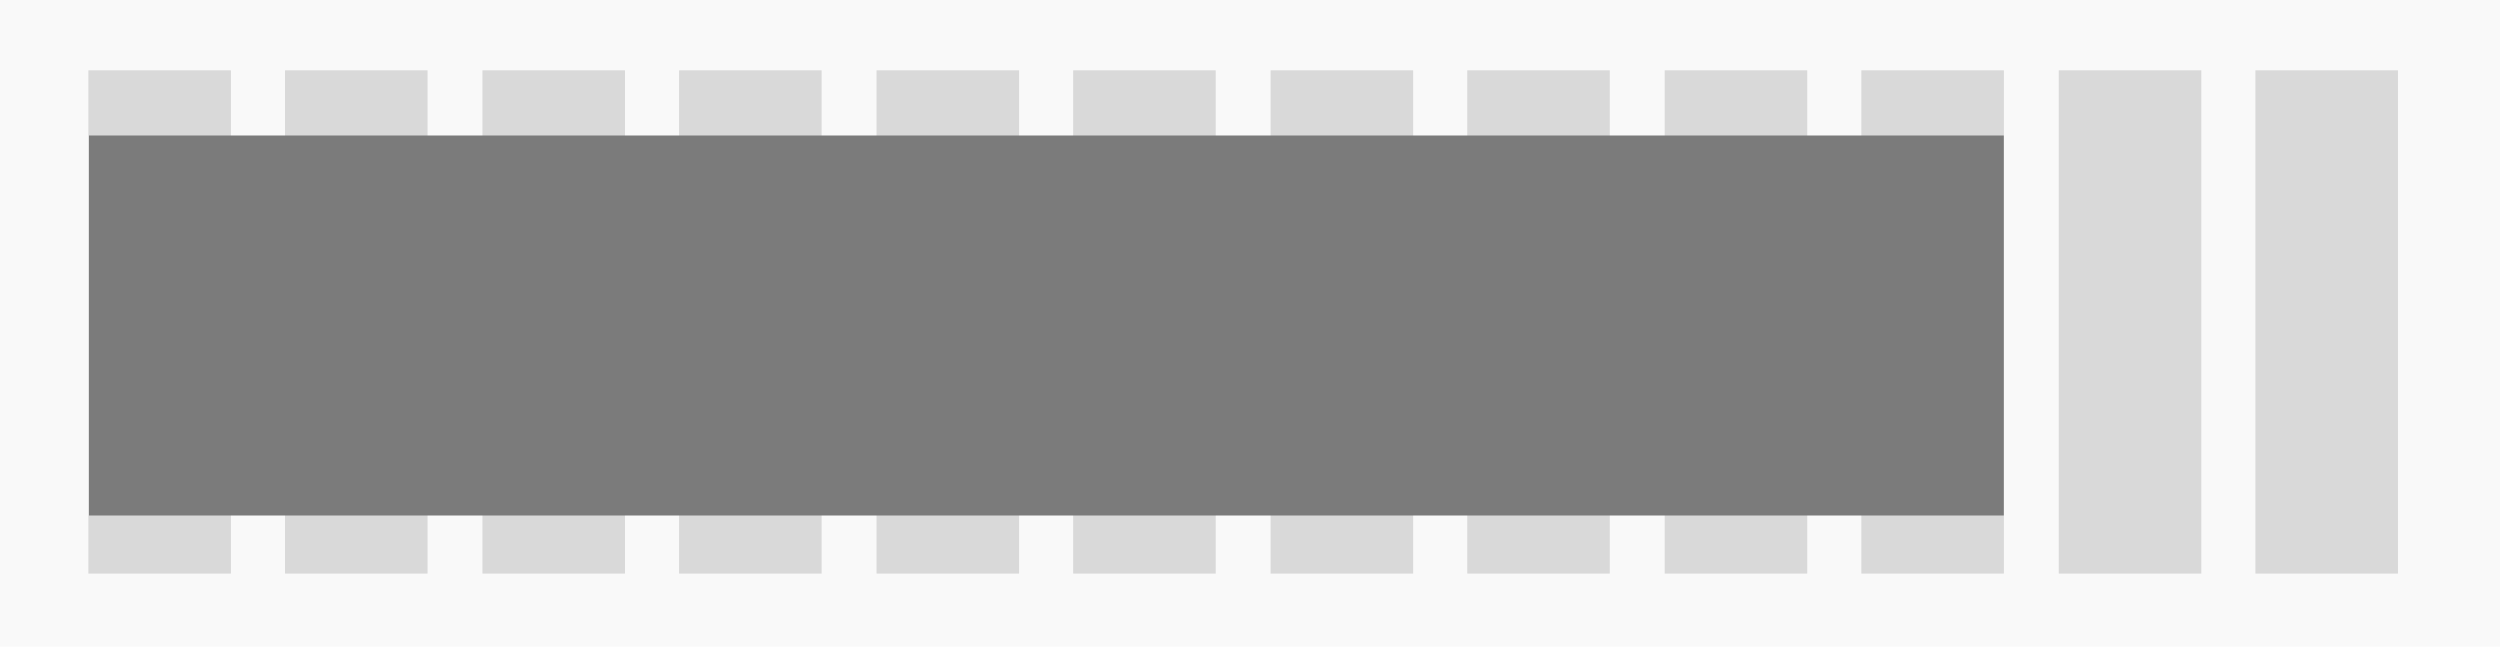 <?xml version="1.0" encoding="UTF-8" standalone="no"?>
<svg
   xmlns:dc="http://purl.org/dc/elements/1.1/"
   xmlns:cc="http://creativecommons.org/ns#"
   xmlns:rdf="http://www.w3.org/1999/02/22-rdf-syntax-ns#"
   xmlns:svg="http://www.w3.org/2000/svg"
   xmlns="http://www.w3.org/2000/svg"
   id="svg8"
   version="1.1"
   viewBox="0 0 526.143 136.061"
   height="514.247"
   width="1988.572">
  <defs
     id="defs2" />
  <rect
     style="fill:#f9f9f9;fill-opacity:1;stroke:none;stroke-width:0.196;stroke-miterlimit:4;stroke-dasharray:none;stroke-opacity:1"
     id="rect931"
     width="526.143"
     height="136.061"
     x="0"
     y="-2.8421709e-14" />
  <rect
     style="fill:#d9d9d9;fill-opacity:1;stroke:none;stroke-width:0.225;stroke-miterlimit:4;stroke-dasharray:none;stroke-opacity:1"
     id="rect819"
     width="30"
     height="105.912"
     x="18.596"
     y="14.8" />
  <rect
     y="14.8"
     x="59.983"
     height="105.912"
     width="30"
     id="rect821"
     style="fill:#d9d9d9;fill-opacity:1;stroke:none;stroke-width:0.225;stroke-miterlimit:4;stroke-dasharray:none;stroke-opacity:1" />
  <rect
     y="14.8"
     x="101.533"
     height="105.912"
     width="30"
     id="rect827"
     style="fill:#d9d9d9;fill-opacity:1;stroke:none;stroke-width:0.225;stroke-miterlimit:4;stroke-dasharray:none;stroke-opacity:1" />
  <rect
     style="fill:#d9d9d9;fill-opacity:1;stroke:none;stroke-width:0.225;stroke-miterlimit:4;stroke-dasharray:none;stroke-opacity:1"
     id="rect829"
     width="30"
     height="105.912"
     x="142.919"
     y="14.8" />
  <rect
     y="14.8"
     x="184.47"
     height="105.912"
     width="30"
     id="rect841"
     style="fill:#d9d9d9;fill-opacity:1;stroke:none;stroke-width:0.225;stroke-miterlimit:4;stroke-dasharray:none;stroke-opacity:1" />
  <rect
     style="fill:#d9d9d9;fill-opacity:1;stroke:none;stroke-width:0.225;stroke-miterlimit:4;stroke-dasharray:none;stroke-opacity:1"
     id="rect843"
     width="30"
     height="105.912"
     x="225.856"
     y="14.8" />
  <rect
     style="fill:#d9d9d9;fill-opacity:1;stroke:none;stroke-width:0.225;stroke-miterlimit:4;stroke-dasharray:none;stroke-opacity:1"
     id="rect847"
     width="30"
     height="105.912"
     x="267.407"
     y="14.8" />
  <rect
     y="14.8"
     x="308.793"
     height="105.912"
     width="30"
     id="rect849"
     style="fill:#d9d9d9;fill-opacity:1;stroke:none;stroke-width:0.225;stroke-miterlimit:4;stroke-dasharray:none;stroke-opacity:1" />
  <rect
     style="fill:#d9d9d9;fill-opacity:1;stroke:none;stroke-width:0.225;stroke-miterlimit:4;stroke-dasharray:none;stroke-opacity:1"
     id="rect855"
     width="30"
     height="105.912"
     x="350.344"
     y="14.8" />
  <rect
     y="14.8"
     x="391.731"
     height="105.912"
     width="30"
     id="rect857"
     style="fill:#d9d9d9;fill-opacity:1;stroke:none;stroke-width:0.225;stroke-miterlimit:4;stroke-dasharray:none;stroke-opacity:1" />
  <rect
     y="14.8"
     x="433.281"
     height="105.912"
     width="30"
     id="rect861"
     style="fill:#d9d9d9;fill-opacity:1;stroke:none;stroke-width:0.225;stroke-miterlimit:4;stroke-dasharray:none;stroke-opacity:1" />
  <rect
     style="fill:#d9d9d9;fill-opacity:1;stroke:none;stroke-width:0.225;stroke-miterlimit:4;stroke-dasharray:none;stroke-opacity:1"
     id="rect863"
     width="30"
     height="105.912"
     x="474.667"
     y="14.8" />
  <rect
     style="fill:#7b7b7b;fill-opacity:1;stroke:none;stroke-width:0.354;stroke-miterlimit:4;stroke-dasharray:none;stroke-opacity:1"
     id="rect913"
     width="402.983"
     height="79.972"
     x="18.73"
     y="28.518" />
</svg>

